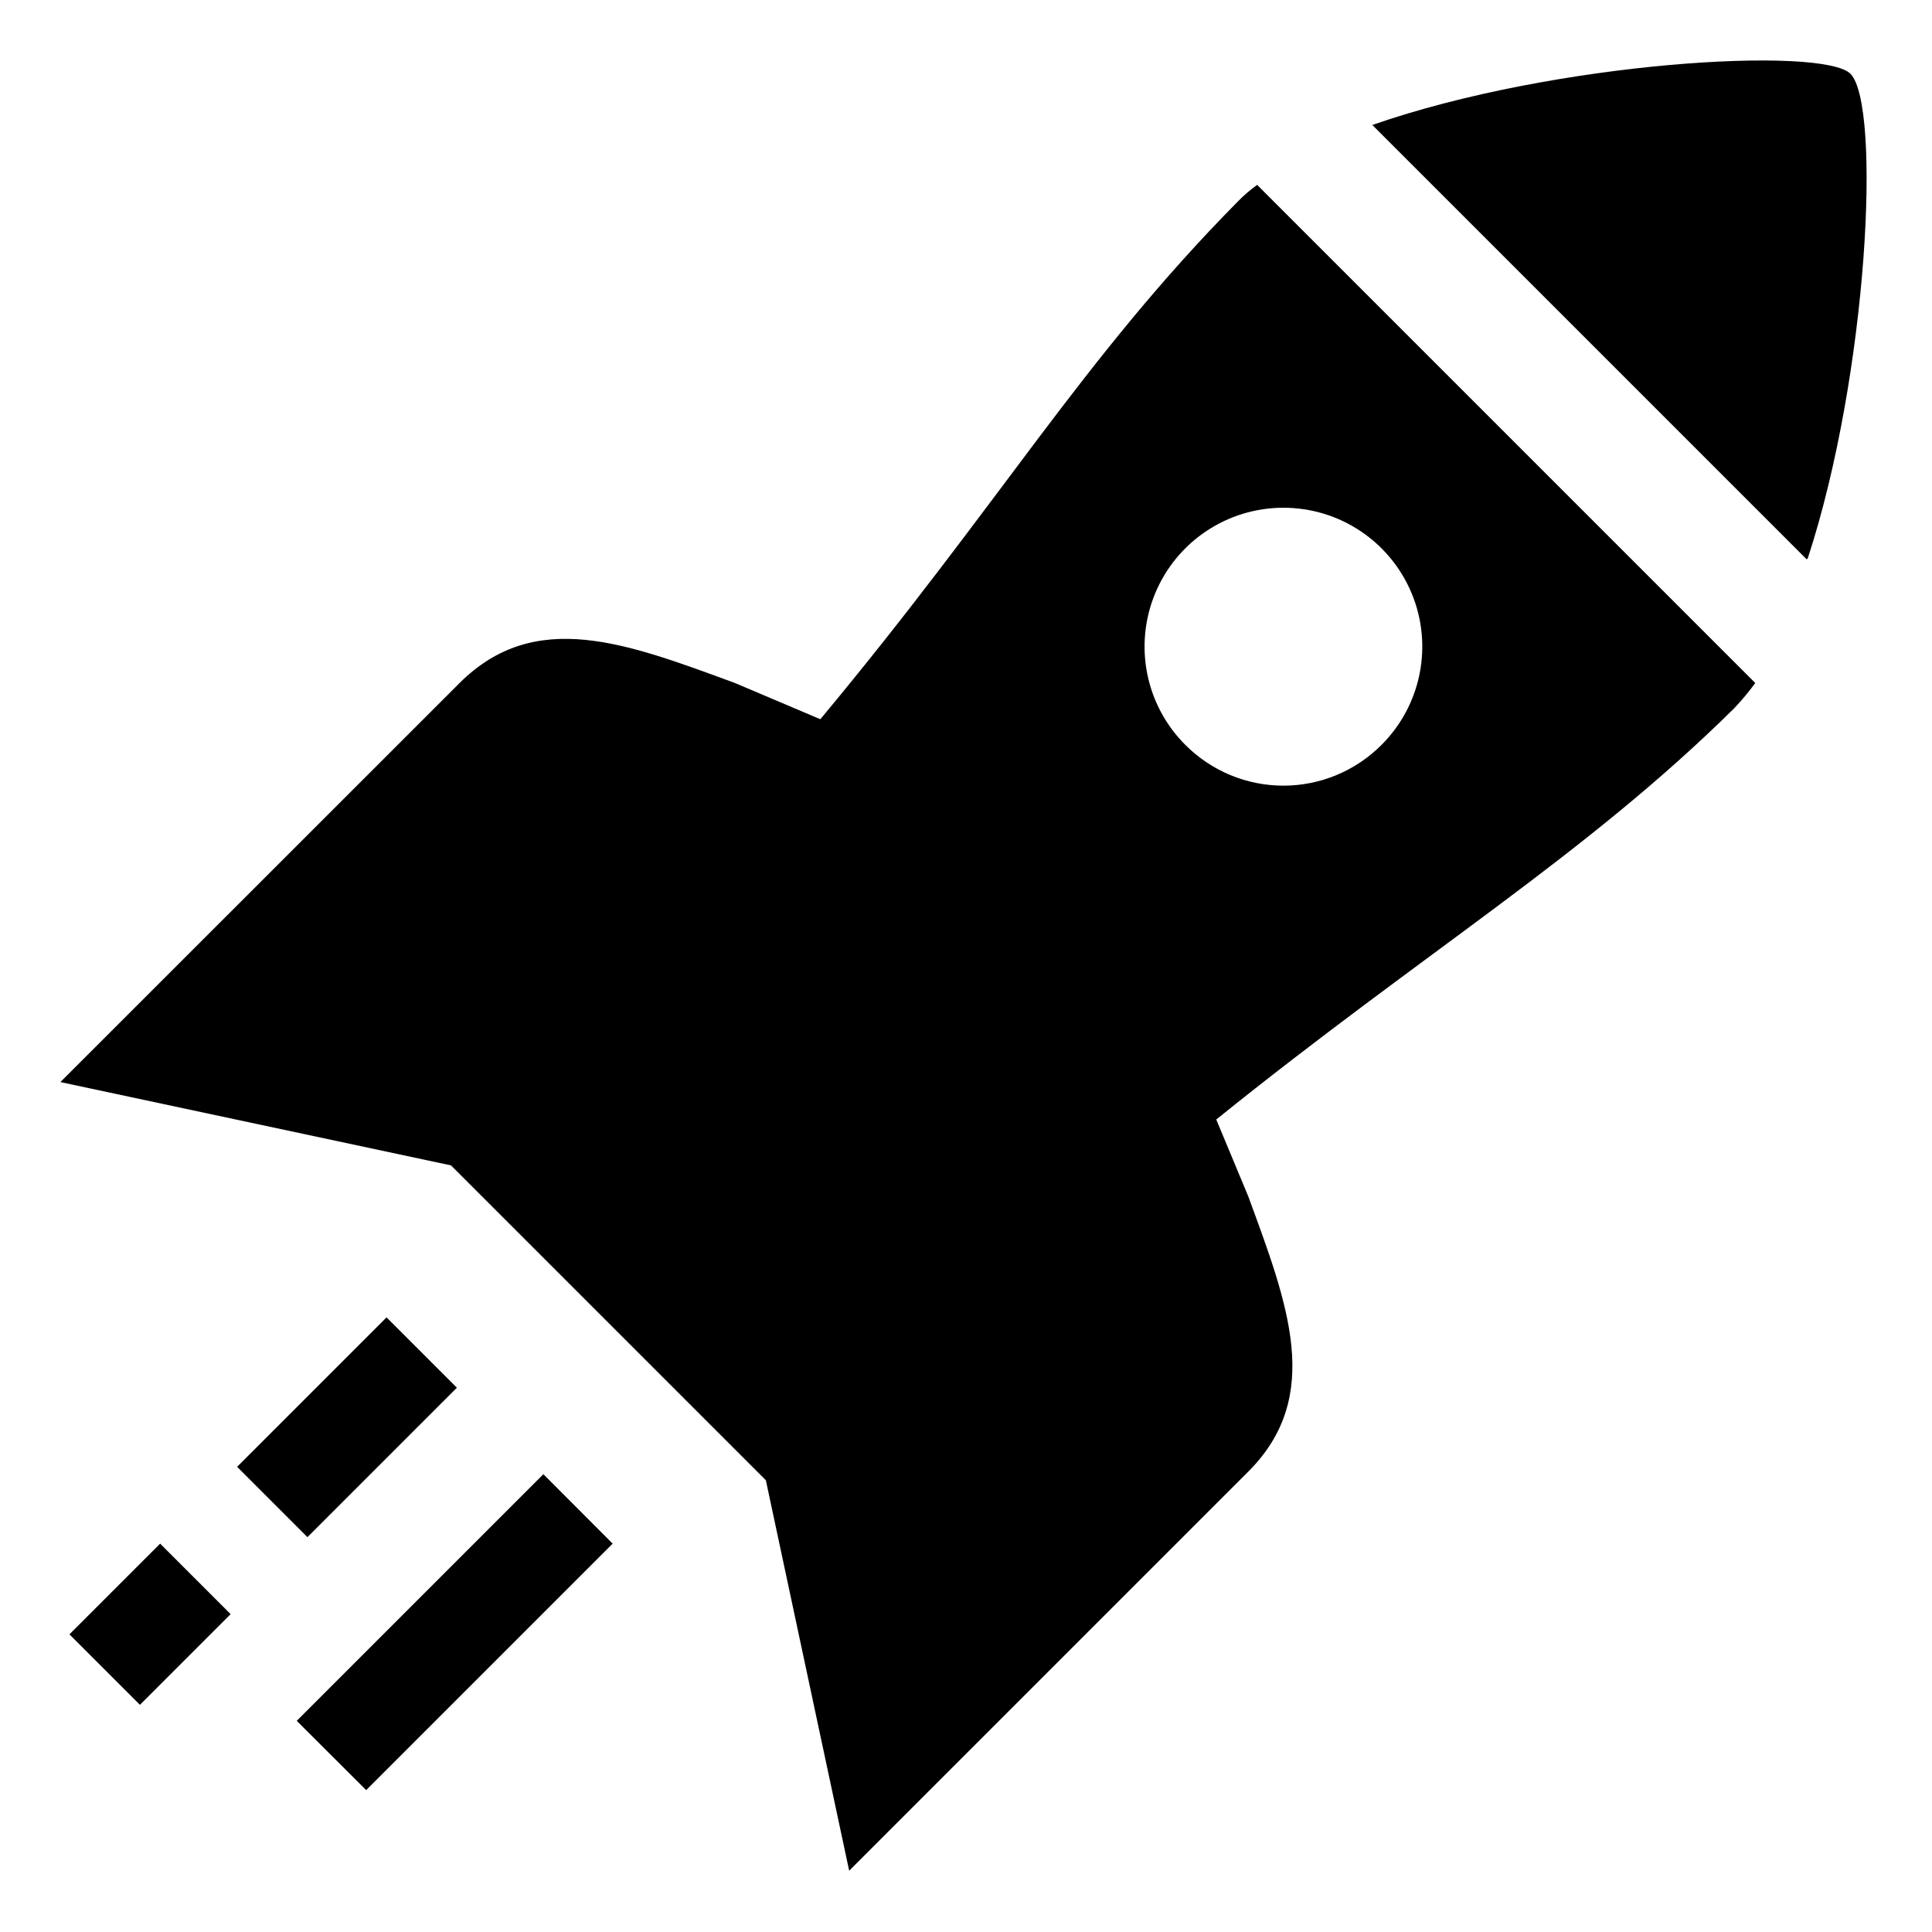 <?xml version="1.0" encoding="UTF-8"?>
<svg width="128px" height="128px" viewBox="0 0 128 128" version="1.1" xmlns="http://www.w3.org/2000/svg" xmlns:xlink="http://www.w3.org/1999/xlink">
    <title>Graphic elements / Icons / Flat icons / Generic / Deployment</title>
    <g id="Graphic-elements-/-Icons-/-Flat-icons-/-Generic-/-Deployment" stroke="none" stroke-width="1" fill="none" fill-rule="evenodd">
        <g id="Deployment" transform="translate(4, 4)" fill="#000000" fill-rule="nonzero">
            <polygon id="Fill-1" points="15.66 110.01 20.26 114.6 36.59 98.27 32 93.67"></polygon>
            <polygon id="Fill-2" points="11.71 93.18 16.37 97.84 26.27 87.94 21.61 83.28"></polygon>
            <polygon id="Fill-3" points="0.6 104.28 5.27 108.95 11.28 102.94 6.61 98.27"></polygon>
            <g id="Group-10">
                <g id="Group-6" transform="translate(86, 0)">
                    <path d="M29.77,32.99 C33.77,20.76 34.65,2.99 32.6,0.89 C30.76,-0.95 13.08,0.04 0.92,4.28 L29.7,33.06 L29.77,32.99 Z" id="Fill-4"></path>
                </g>
                <g id="Group-9" transform="translate(0, 8)">
                    <path d="M74.53,37.35 C71.896,34.72 71.106,30.762 72.529,27.322 C73.952,23.882 77.308,21.639 81.03,21.639 C84.752,21.639 88.108,23.882 89.531,27.322 C90.954,30.762 90.164,34.72 87.53,37.35 C85.809,39.079 83.47,40.052 81.03,40.052 C78.59,40.052 76.251,39.079 74.53,37.35 M78.7,67.26 L76.58,62.17 C90.44,51 101,44.7 110.88,34.94 C111.387,34.409 111.858,33.844 112.29,33.25 L79.29,0.25 C78.827,0.579 78.395,0.951 78,1.36 C67.67,11.82 62.3,21.3 50.35,35.65 L44.69,33.25 C37.55,30.63 31.47,28.25 26.45,33.25 L0,59.69 L25.88,65.21 L25.88,65.21 L46.74,86.07 L46.74,86.07 L52.26,111.94 L78.7,85.5 C83.7,80.5 81.32,74.4 78.7,67.26" id="Fill-7"></path>
                </g>
            </g>
        </g>
    </g>
</svg>